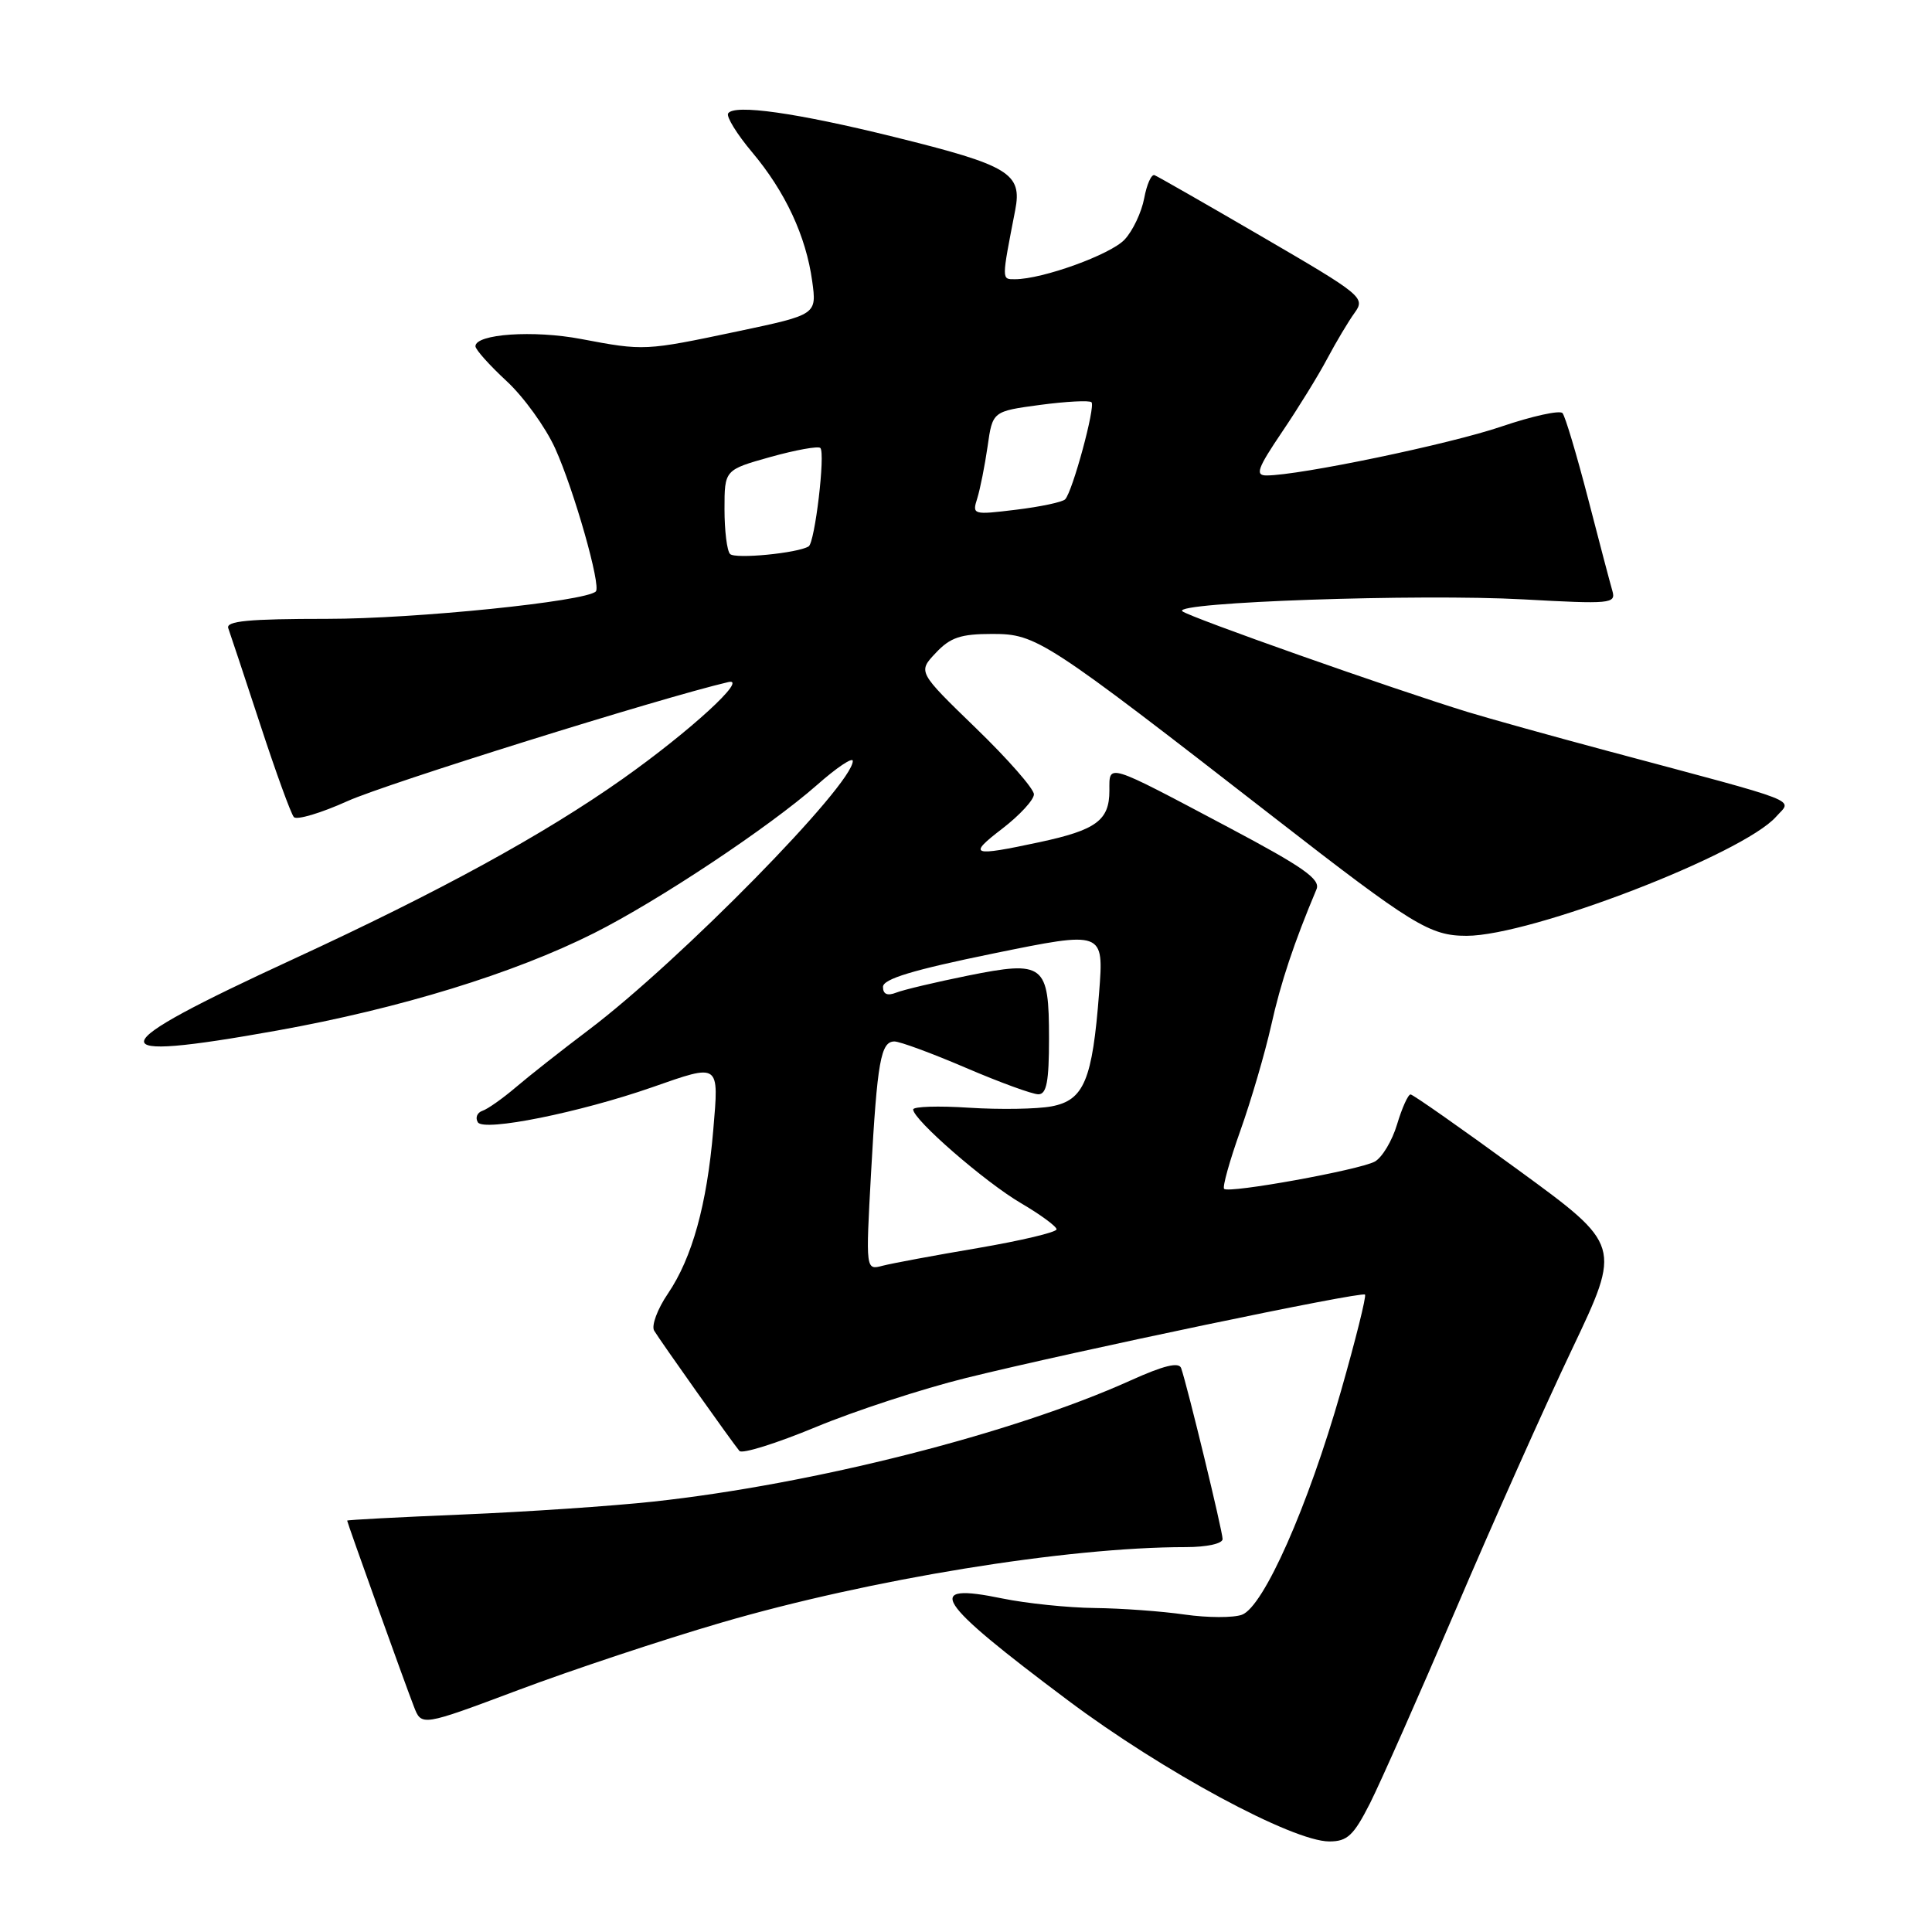 <?xml version="1.0" encoding="UTF-8" standalone="no"?>
<!DOCTYPE svg PUBLIC "-//W3C//DTD SVG 1.1//EN" "http://www.w3.org/Graphics/SVG/1.1/DTD/svg11.dtd" >
<svg xmlns="http://www.w3.org/2000/svg" xmlns:xlink="http://www.w3.org/1999/xlink" version="1.1" viewBox="0 0 256 256">
 <g >
 <path fill="currentColor"
d=" M 181.53 238.95 C 182.93 236.17 188.06 224.58 192.93 213.20 C 197.79 201.81 204.71 186.32 208.31 178.76 C 214.85 165.01 214.85 165.01 201.18 155.03 C 193.65 149.53 187.23 145.03 186.91 145.02 C 186.58 145.01 185.78 146.79 185.12 148.98 C 184.47 151.17 183.13 153.39 182.16 153.92 C 180.06 155.04 162.83 158.16 162.20 157.53 C 161.96 157.29 162.93 153.81 164.36 149.80 C 165.79 145.78 167.62 139.52 168.44 135.87 C 169.70 130.19 171.47 124.90 174.44 117.84 C 175.01 116.51 172.73 114.91 162.82 109.65 C 146.42 100.96 147.00 101.14 147.00 104.77 C 147.00 108.70 145.26 109.98 137.75 111.59 C 128.68 113.53 128.18 113.35 132.82 109.79 C 135.12 108.02 137.00 105.98 137.00 105.25 C 137.00 104.52 133.54 100.57 129.31 96.48 C 121.62 89.03 121.62 89.03 123.99 86.52 C 125.92 84.46 127.29 84.00 131.50 84.00 C 137.35 84.00 138.43 84.71 168.86 108.35 C 187.23 122.63 189.47 124.00 194.34 124.00 C 202.85 124.00 230.97 113.17 235.35 108.21 C 237.47 105.81 239.42 106.57 213.00 99.50 C 205.57 97.51 197.25 95.19 194.50 94.35 C 184.53 91.29 157.48 81.74 156.66 80.99 C 155.35 79.79 188.07 78.66 201.83 79.42 C 213.42 80.06 214.14 80.00 213.65 78.30 C 213.36 77.31 211.90 71.78 210.41 66.00 C 208.91 60.22 207.40 55.16 207.04 54.74 C 206.68 54.33 203.04 55.13 198.94 56.52 C 192.12 58.85 172.17 63.00 167.82 63.00 C 166.28 63.00 166.61 62.08 169.87 57.25 C 172.01 54.09 174.72 49.70 175.88 47.50 C 177.05 45.30 178.68 42.57 179.50 41.44 C 180.94 39.45 180.50 39.09 167.36 31.44 C 159.86 27.07 153.39 23.37 152.98 23.21 C 152.57 23.05 151.95 24.43 151.61 26.28 C 151.26 28.13 150.10 30.59 149.02 31.74 C 147.17 33.73 138.13 37.00 134.48 37.00 C 132.70 37.00 132.70 37.22 134.52 27.85 C 135.47 22.96 133.74 21.92 118.50 18.15 C 105.57 14.95 97.26 13.77 96.48 15.03 C 96.22 15.46 97.64 17.77 99.65 20.16 C 104.06 25.40 106.80 31.29 107.62 37.25 C 108.23 41.69 108.23 41.69 97.77 43.90 C 85.43 46.50 85.36 46.50 77.00 44.92 C 70.71 43.72 63.00 44.25 63.00 45.88 C 63.00 46.32 64.86 48.40 67.13 50.50 C 69.40 52.60 72.29 56.61 73.56 59.41 C 76.06 64.93 79.68 77.66 78.95 78.37 C 77.58 79.70 55.05 82.00 43.36 82.00 C 32.92 82.00 29.89 82.29 30.25 83.25 C 30.50 83.94 32.40 89.67 34.48 96.00 C 36.55 102.33 38.56 107.85 38.94 108.27 C 39.33 108.69 42.53 107.74 46.07 106.14 C 51.18 103.84 87.45 92.50 96.50 90.38 C 99.25 89.73 91.41 96.91 82.50 103.21 C 72.03 110.60 58.33 118.10 38.92 127.06 C 13.07 138.98 12.64 140.87 36.73 136.55 C 52.99 133.63 68.11 128.98 78.72 123.64 C 87.25 119.35 101.91 109.60 108.25 104.02 C 110.86 101.71 113.00 100.28 113.00 100.83 C 113.00 104.00 90.05 127.37 78.00 136.47 C 74.42 139.17 70.08 142.59 68.35 144.07 C 66.61 145.55 64.62 146.96 63.92 147.19 C 63.22 147.43 62.95 148.11 63.32 148.71 C 64.10 149.98 76.84 147.41 86.41 144.07 C 95.44 140.91 95.27 140.79 94.51 149.75 C 93.67 159.62 91.72 166.66 88.51 171.40 C 87.11 173.45 86.29 175.67 86.68 176.32 C 87.51 177.70 97.04 191.14 97.98 192.26 C 98.34 192.68 102.87 191.26 108.06 189.11 C 113.25 186.95 122.22 184.02 128.00 182.59 C 142.38 179.04 180.41 171.09 180.87 171.54 C 181.07 171.74 179.63 177.52 177.67 184.38 C 173.30 199.67 167.44 212.89 164.57 213.96 C 163.43 214.38 160.03 214.37 157.00 213.94 C 153.97 213.50 148.60 213.11 145.06 213.07 C 141.52 213.03 136.02 212.46 132.84 211.81 C 122.25 209.62 123.80 212.04 141.50 225.30 C 154.05 234.71 171.27 244.00 176.14 244.00 C 178.53 244.00 179.36 243.22 181.53 238.95 Z  M 95.50 215.03 C 115.27 209.25 141.35 205.00 157.11 205.00 C 159.91 205.00 162.00 204.54 162.00 203.93 C 162.00 202.90 157.36 183.75 156.51 181.29 C 156.22 180.44 154.21 180.93 149.80 182.92 C 134.21 189.96 107.77 196.67 86.57 198.97 C 81.11 199.56 69.75 200.33 61.32 200.68 C 52.89 201.03 46.00 201.39 46.00 201.49 C 46.00 201.74 53.61 222.96 54.84 226.12 C 55.85 228.75 55.85 228.75 68.68 223.94 C 75.73 221.29 87.80 217.28 95.50 215.03 Z  M 115.42 155.40 C 116.24 140.62 116.71 138.00 118.52 138.00 C 119.24 138.00 123.50 139.57 128.00 141.50 C 132.50 143.43 136.81 145.00 137.59 145.00 C 138.68 145.00 139.00 143.31 139.00 137.62 C 139.00 127.73 138.36 127.24 128.23 129.28 C 123.98 130.14 119.71 131.15 118.75 131.53 C 117.58 131.99 117.00 131.74 117.00 130.77 C 117.00 129.72 120.93 128.53 131.63 126.34 C 146.27 123.35 146.27 123.35 145.64 131.51 C 144.75 143.13 143.64 145.79 139.33 146.60 C 137.41 146.96 132.50 147.04 128.42 146.78 C 124.34 146.51 121.00 146.62 121.00 147.01 C 121.00 148.36 130.53 156.64 135.26 159.41 C 137.87 160.94 140.00 162.51 140.00 162.89 C 140.00 163.28 135.31 164.39 129.59 165.37 C 123.86 166.34 118.17 167.40 116.94 167.72 C 114.71 168.31 114.71 168.31 115.42 155.40 Z  M 96.74 73.41 C 96.33 73.00 96.00 70.33 96.00 67.47 C 96.00 62.26 96.00 62.26 102.09 60.55 C 105.44 59.62 108.41 59.08 108.70 59.36 C 109.38 60.05 107.98 71.89 107.15 72.40 C 105.69 73.30 97.43 74.10 96.74 73.41 Z  M 129.49 66.04 C 129.87 64.82 130.49 61.72 130.86 59.16 C 131.52 54.50 131.52 54.50 137.83 53.65 C 141.30 53.19 144.36 53.03 144.63 53.30 C 145.18 53.85 142.12 65.14 141.14 66.16 C 140.79 66.53 137.86 67.15 134.64 67.54 C 128.91 68.24 128.80 68.21 129.49 66.04 Z "/>
</g>
</svg>